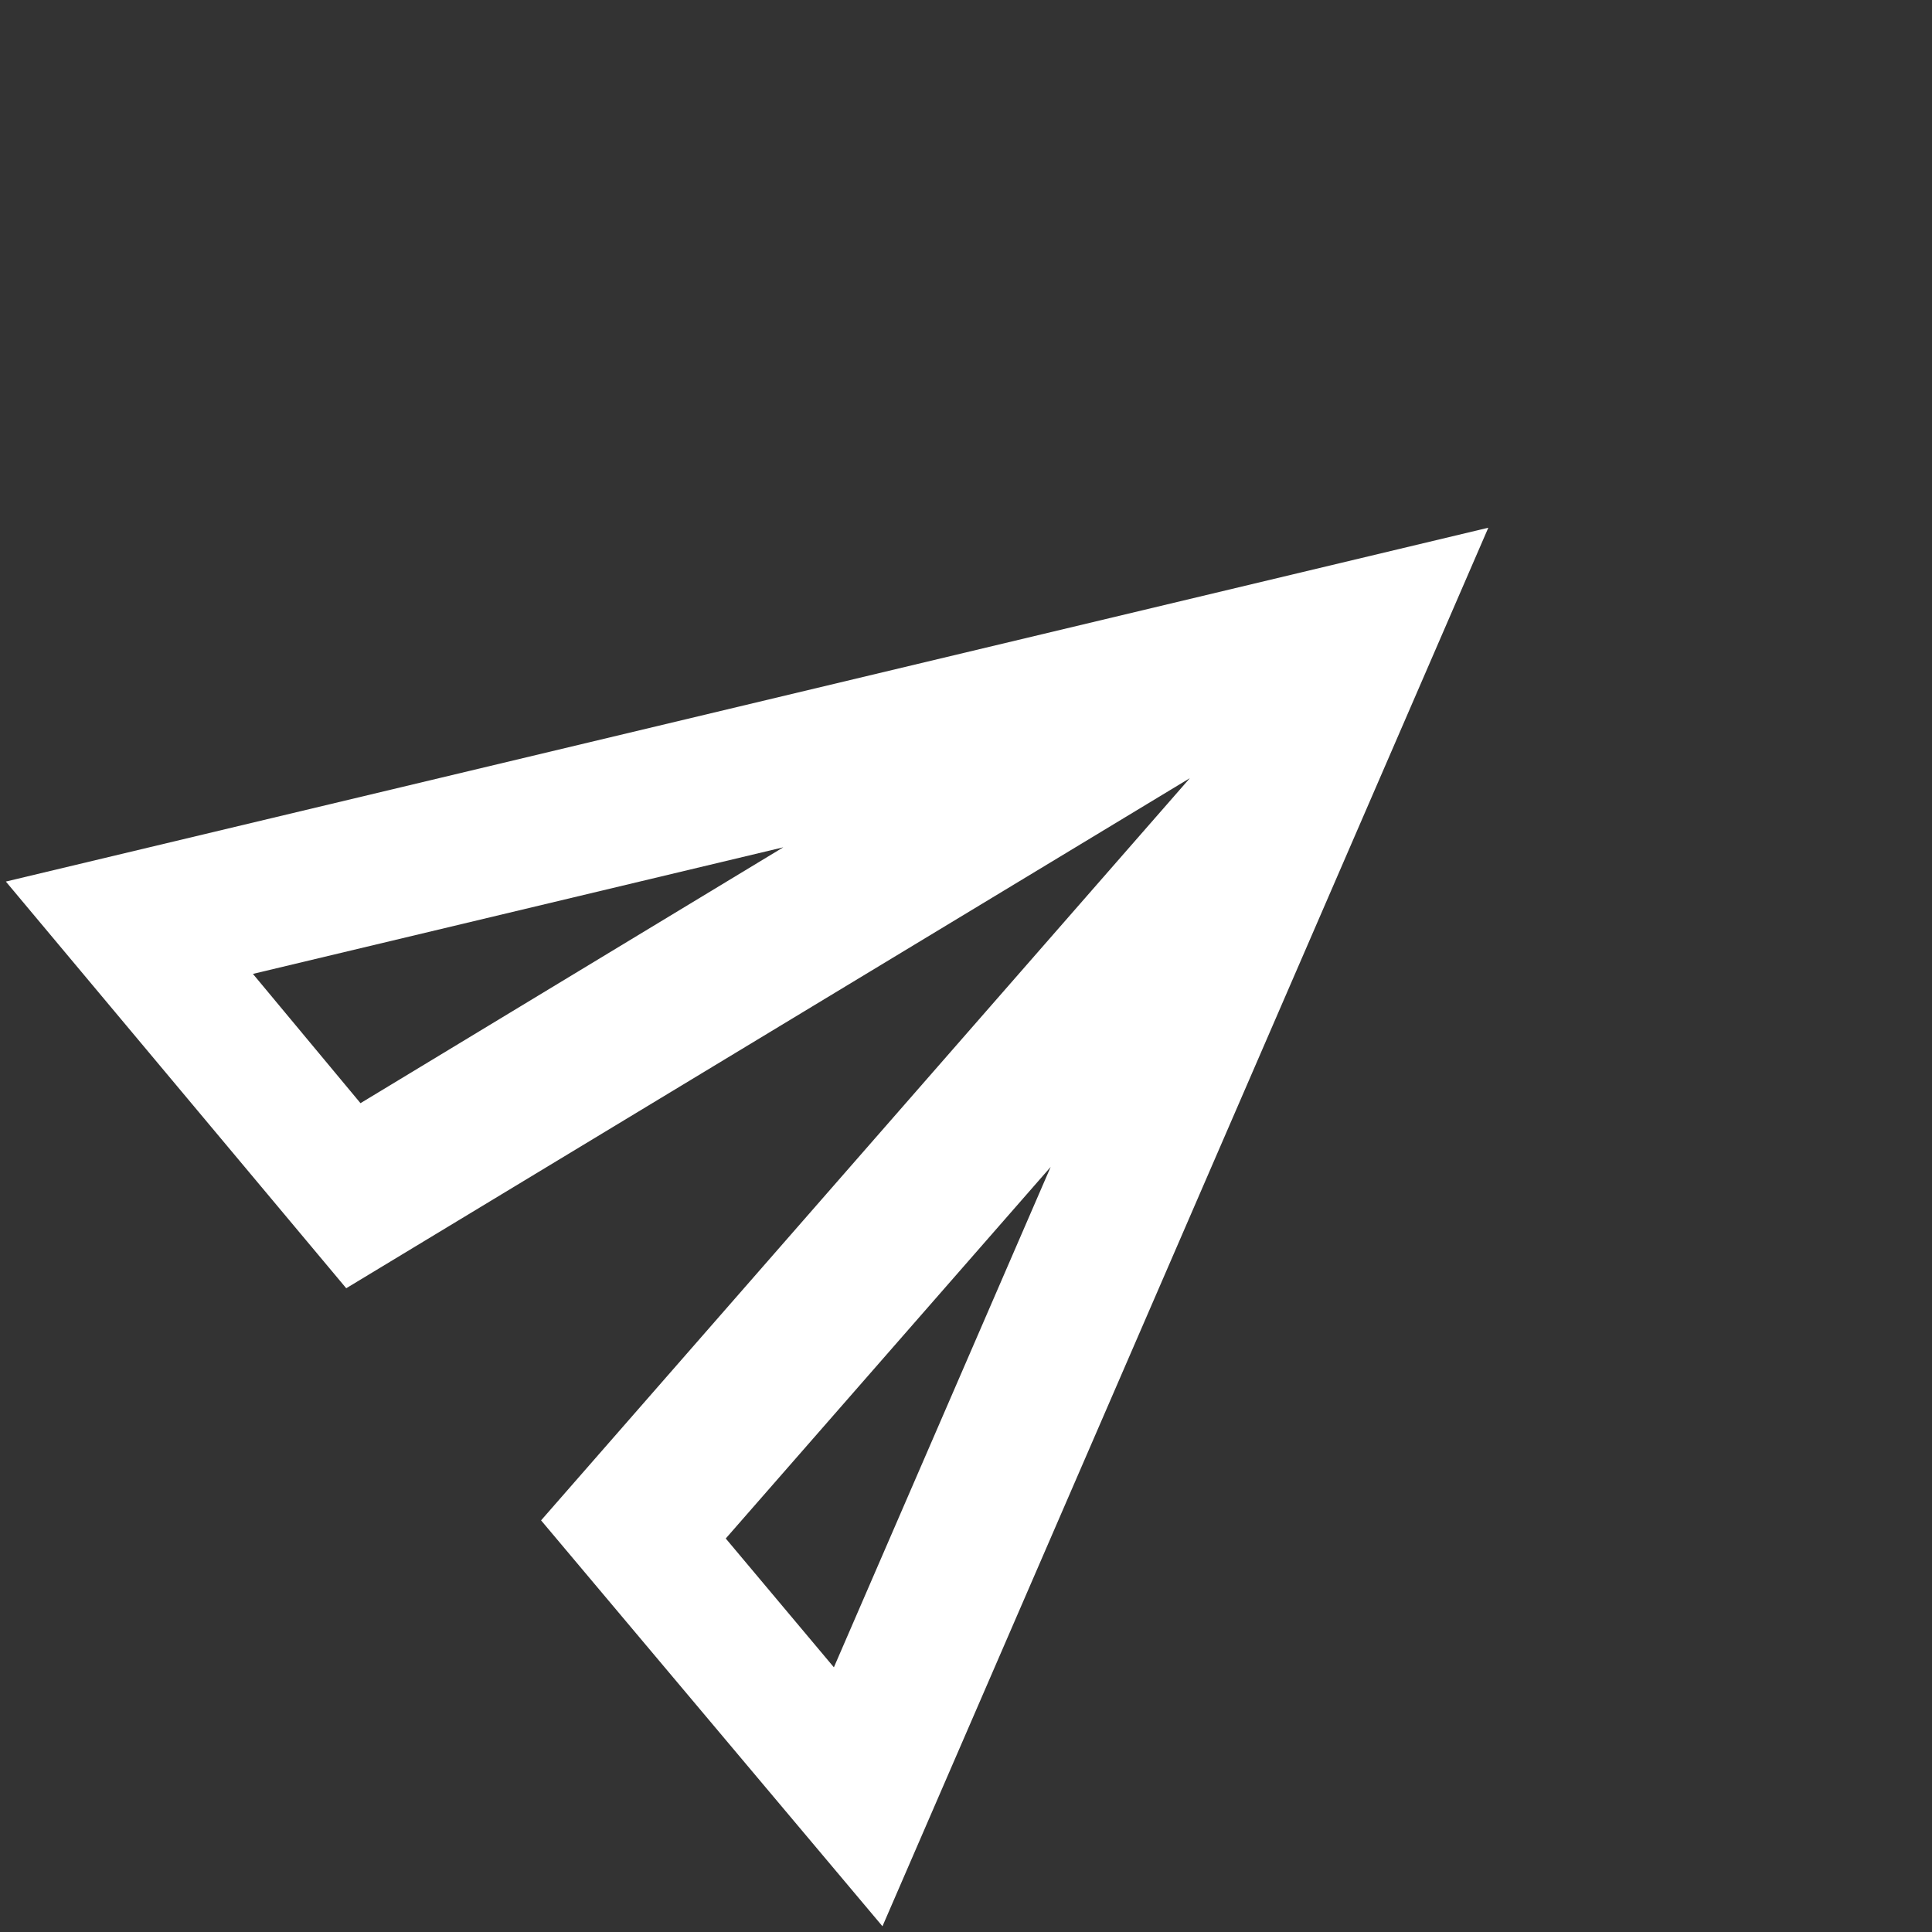 <svg width="34" height="34" viewBox="0 0 34 34" fill="none" xmlns="http://www.w3.org/2000/svg">
<rect x="0" y="0" width="34" height="34" fill="#333333" stroke="none"/>
<path fill-rule="evenodd" clip-rule="evenodd" d="M6.093 22.671L0.103 15.514L26.192 9.287L15.53 33.899L9.522 26.756L20.94 13.694L6.093 22.671ZM4.451 17.139L13.785 14.911L6.344 19.414L4.451 17.139ZM18.49 20.536L14.675 29.342L12.772 27.075L18.49 20.536Z" fill="white"/>
</svg>

